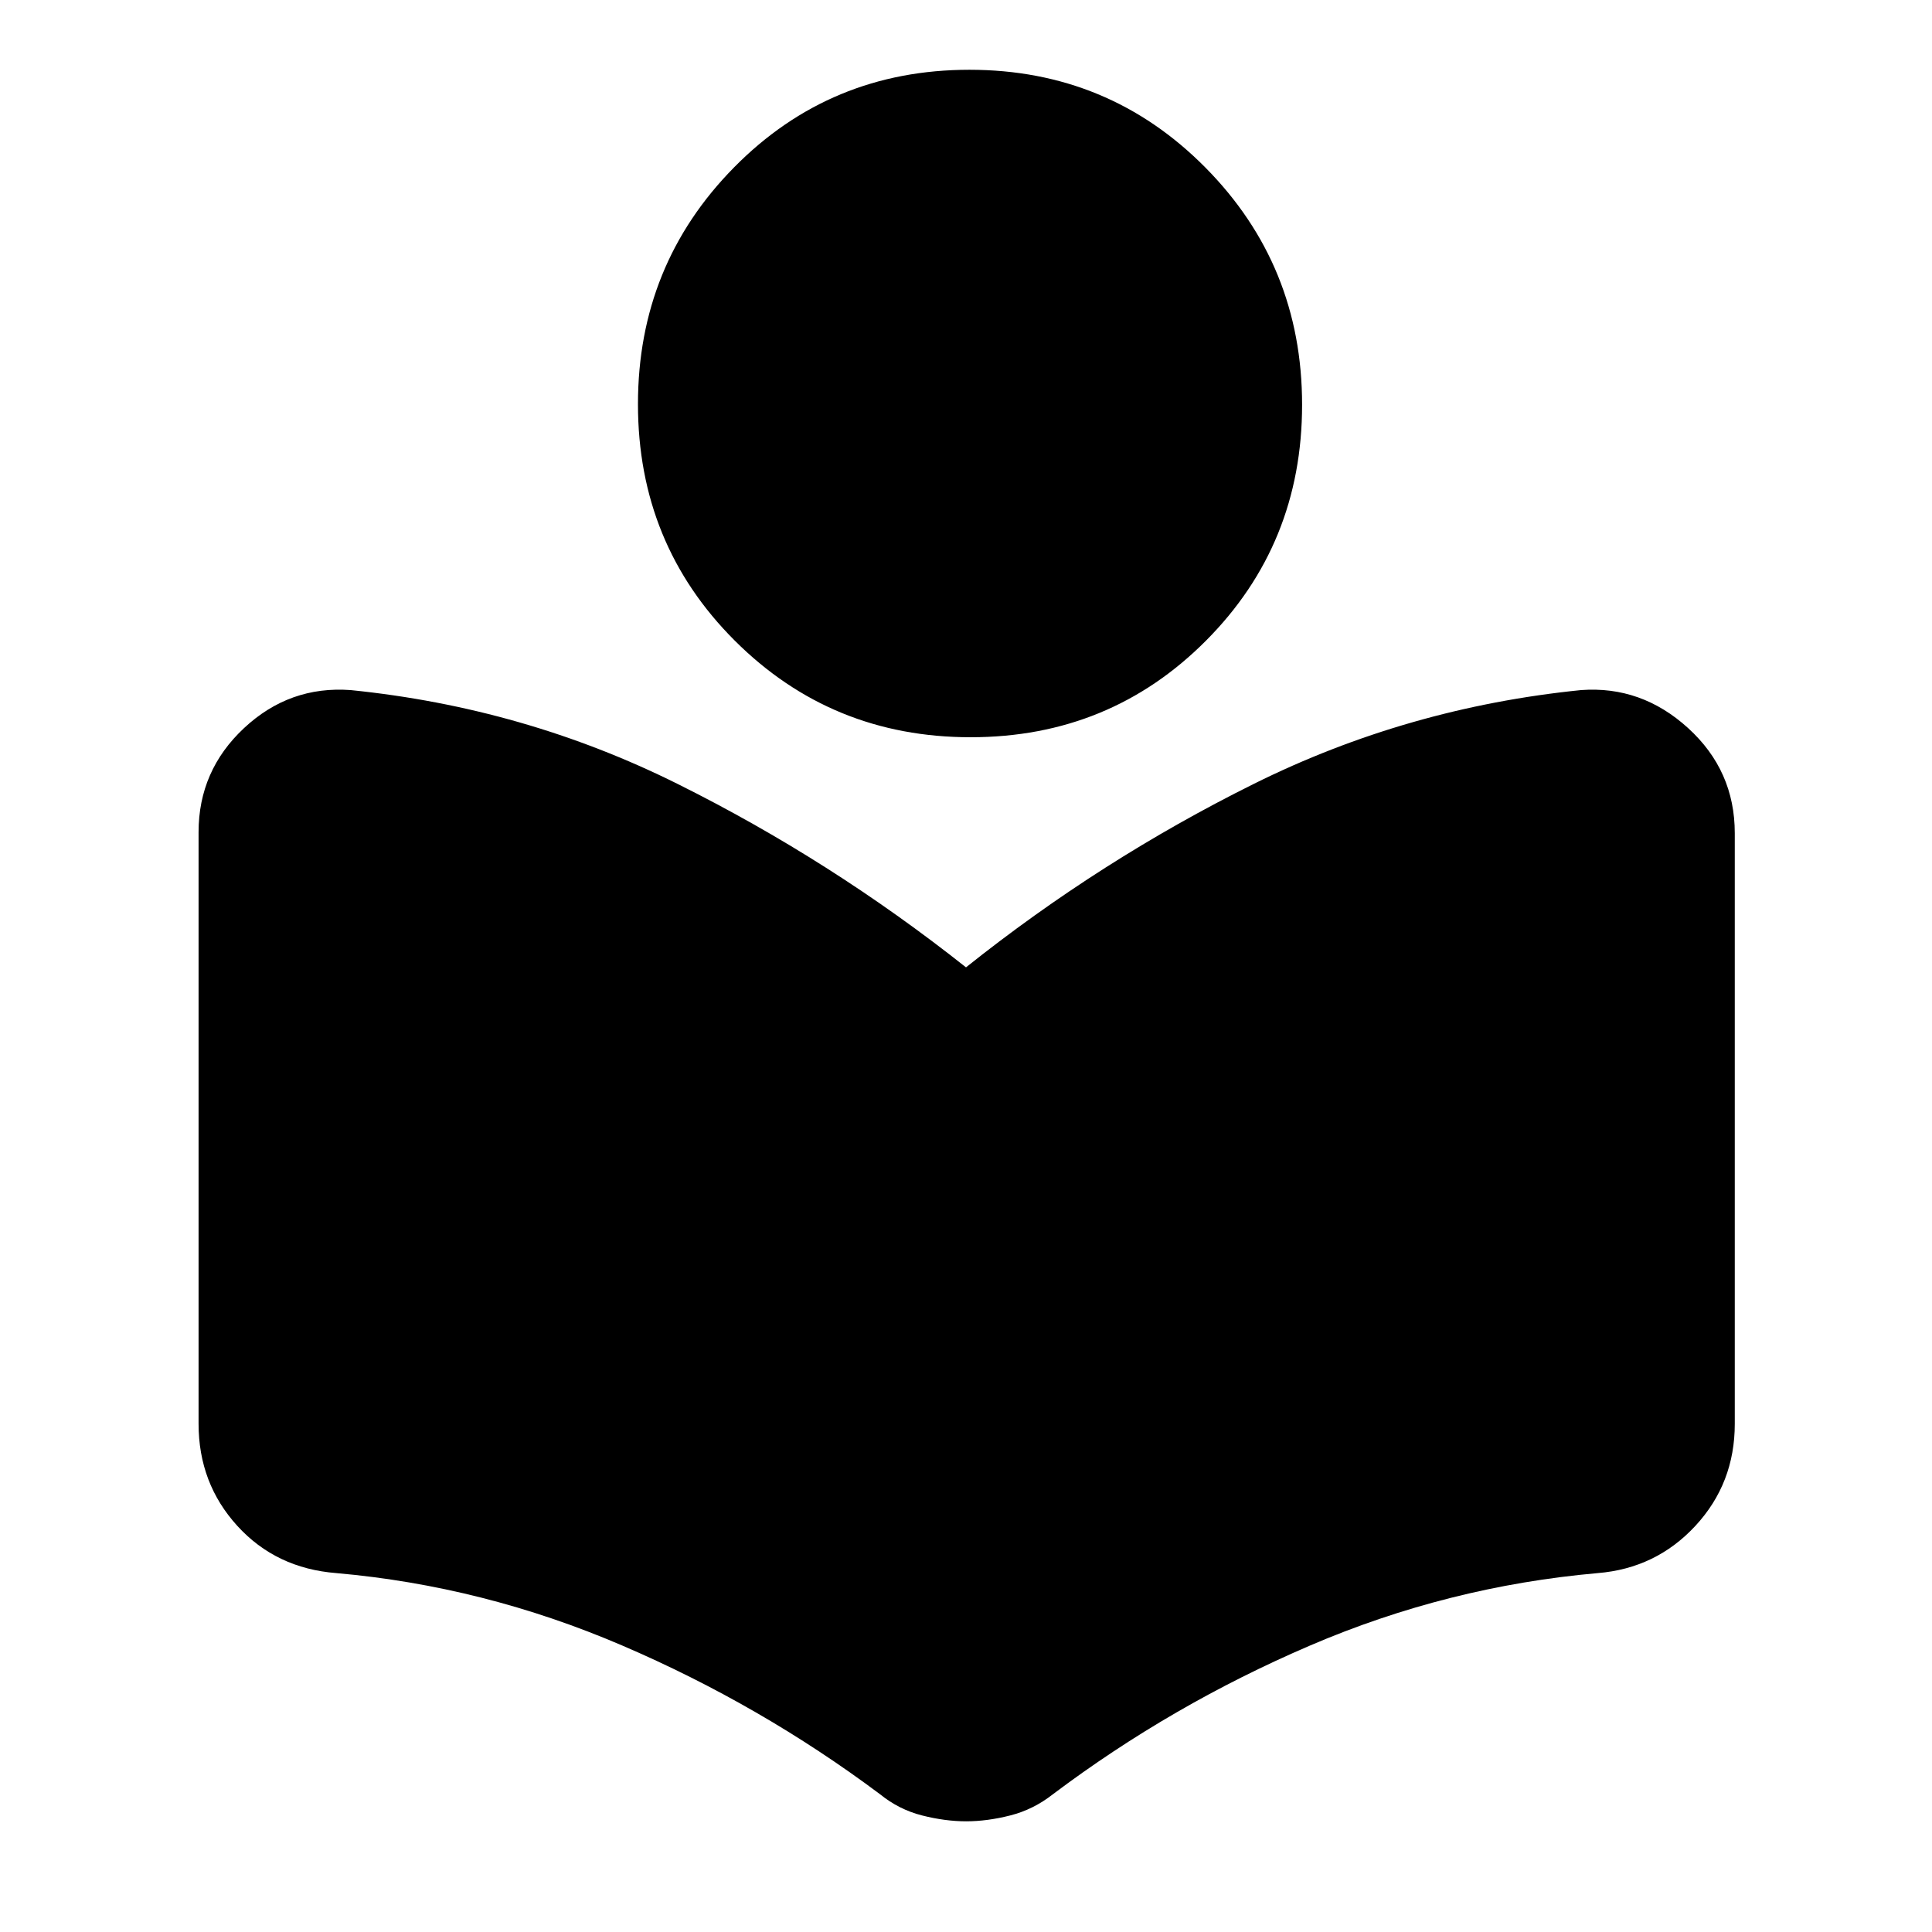 <svg xmlns="http://www.w3.org/2000/svg" height="40" viewBox="0 -960 960 960" width="40"><path d="M98.67-252.5v-294q0-30.6 22.59-51.71 22.59-21.12 52.99-18.89 86.29 8.72 162.35 46.58 76.07 37.85 143.4 91.19 66.83-53.34 143.06-91.19 76.23-37.86 162.53-46.58 30.06-2.23 53.23 18.89Q862-577.1 862-546v293.5q0 29.57-19.58 50.7-19.59 21.13-48.59 23.47-74.35 6.57-143 36.04-68.66 29.46-127.65 73.84-9.71 7.62-21.18 10.53Q490.52-55 480.07-55t-21.93-2.92q-11.47-2.91-20.87-10.54-59.42-44.43-128.18-73.93-68.77-29.5-141.92-35.94-30-2.34-49.25-23.47t-19.25-50.7ZM482.3-593.67q-69.13 0-117.22-48.03Q317-689.73 317-759.2q0-69.2 47.79-117.67 47.78-48.46 116.91-48.46t117.22 48.55Q647-828.22 647-758.89q0 69.32-47.79 117.27-47.78 47.95-116.91 47.95Z"/></svg>